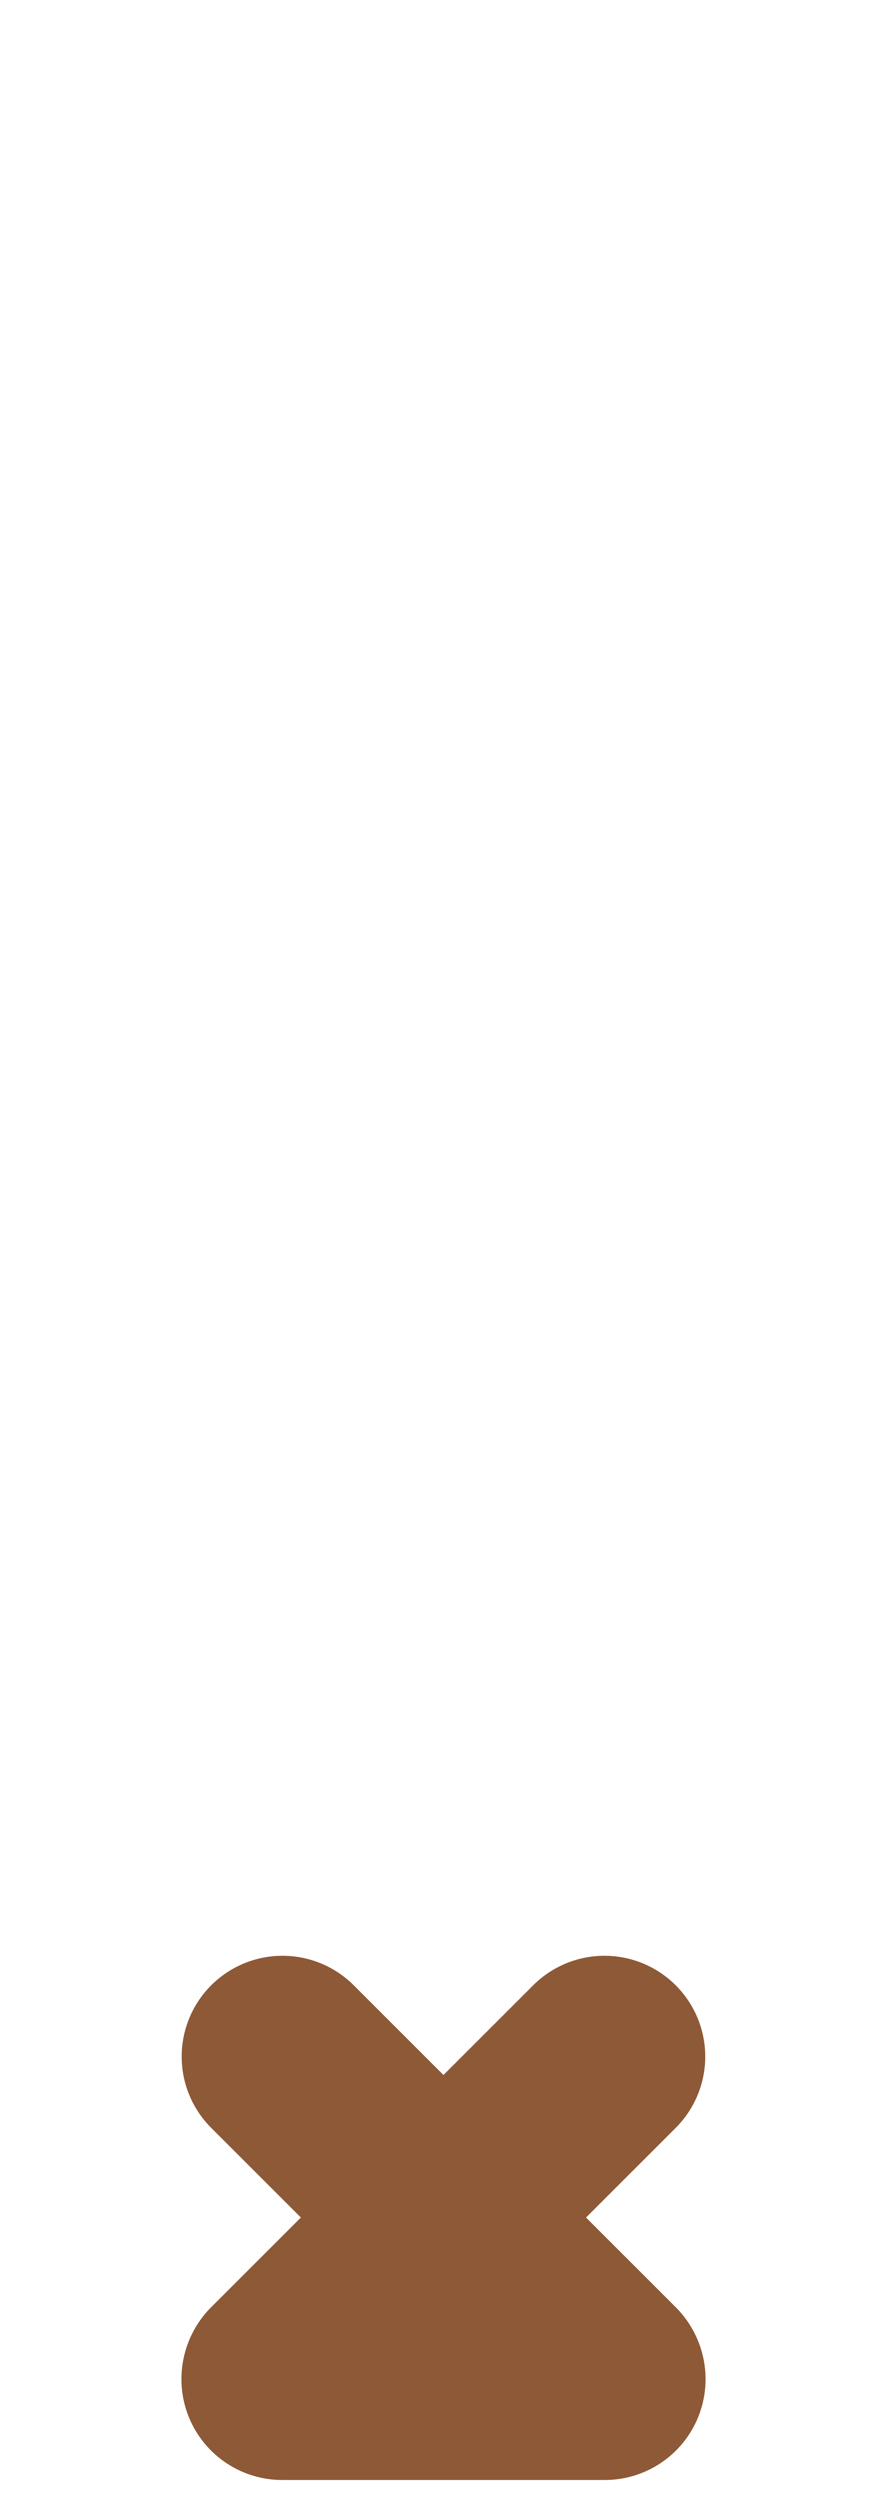 <svg width="22" height="62" viewBox="0 0 22 62" fill="none" xmlns="http://www.w3.org/2000/svg">
<path d="M7.006 51L14.992 58.983" stroke="#8E5936" stroke-width="5" stroke-linecap="round"/>
<path d="M14.992 51L7.005 58.983" stroke="#8E5936" stroke-width="5" stroke-linecap="round"/>
<path d="M7 59H15" stroke="#8E5936" stroke-width="5" stroke-linecap="round"/>
</svg>
